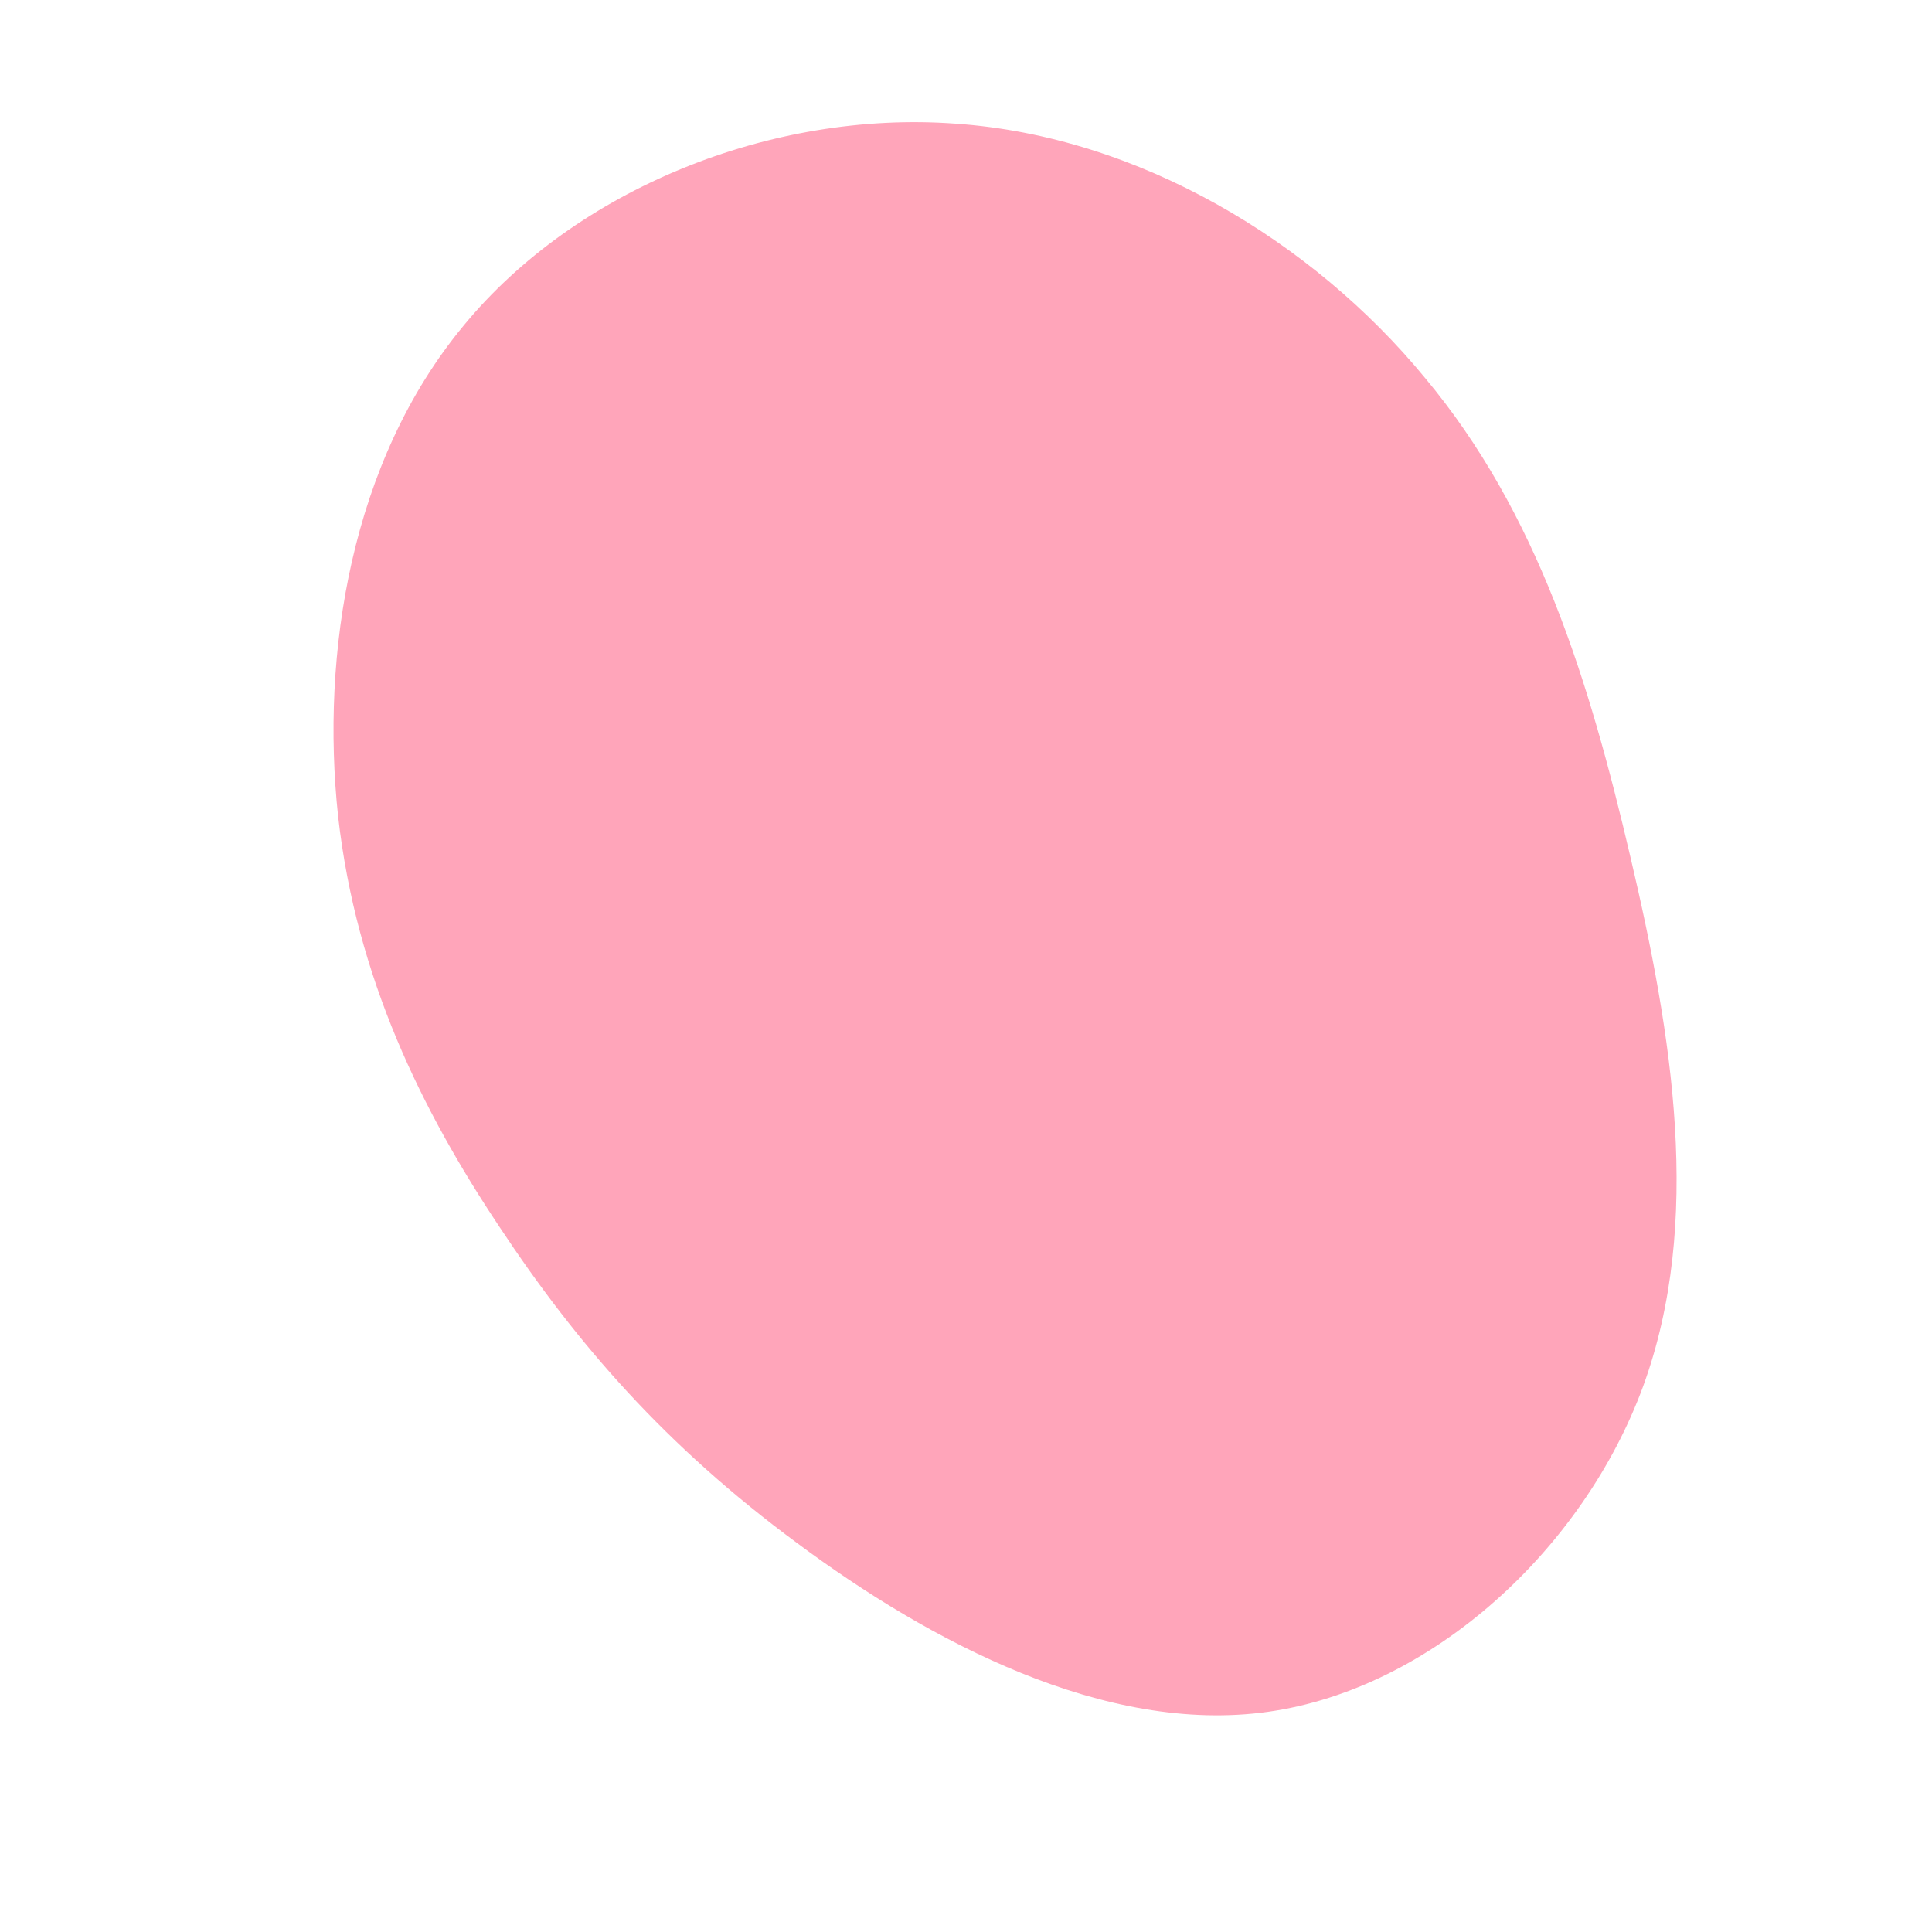<svg viewBox="0 0 200 200" xmlns="http://www.w3.org/2000/svg">
  <path fill="#FFA5BA" d="M47.5,-60.9C59.2,-46.9,64.5,-29.6,68.8,-11.2C73.1,7.1,76.3,26.5,70.1,43.5C63.9,60.4,48.2,74.8,31.3,77.2C14.4,79.6,-3.8,69.9,-17.4,59.8C-31.1,49.7,-40.3,39.1,-48.3,27C-56.3,15,-63.1,1.3,-65,-15.5C-66.8,-32.3,-63.7,-52.2,-52,-66.3C-40.4,-80.4,-20.2,-88.6,-1.1,-87.2C17.9,-85.9,35.9,-75,47.5,-60.9Z" transform="translate(100 100)" />
</svg>